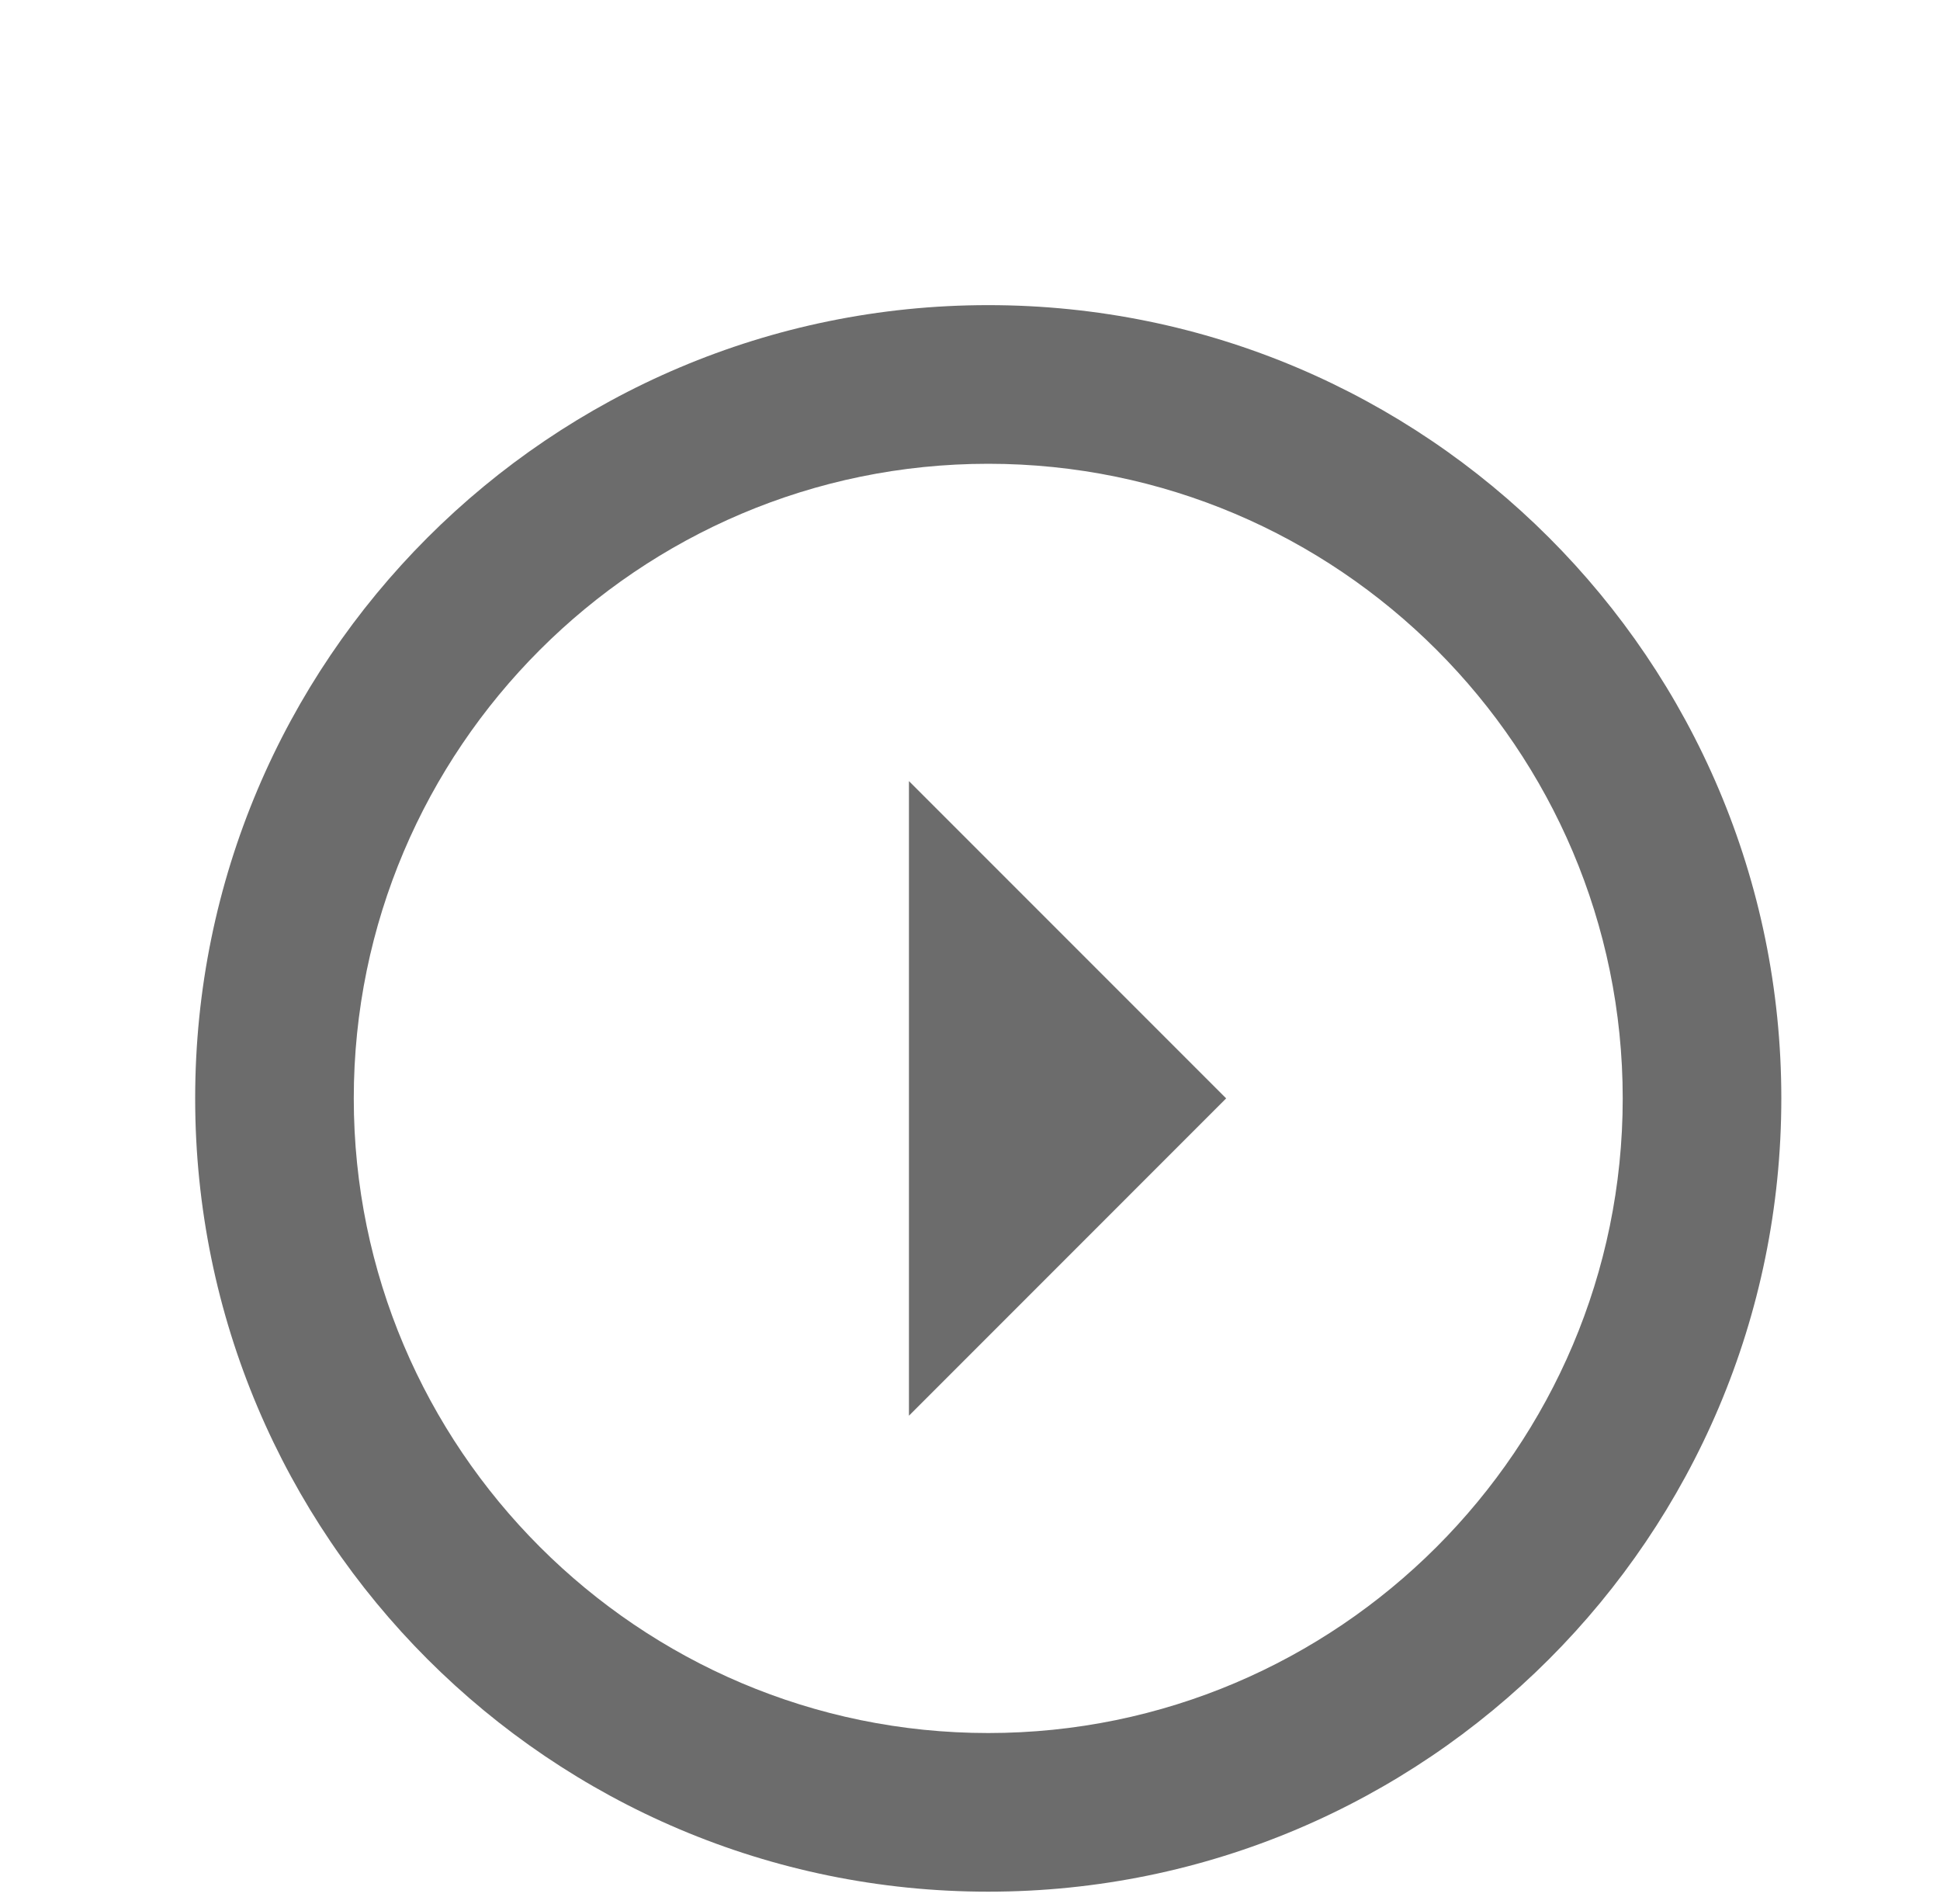 <svg width="53" height="52" viewBox="0 0 53 52" fill="none" xmlns="http://www.w3.org/2000/svg">
<g clip-path="url(#clip0_3852_144678)">
<g filter="url(#filter0_d_3852_144678)">
<circle cx="26.999" cy="26" r="19" transform="rotate(180 26.999 26)" fill="white"/>
<path d="M9.665 26C9.665 16.445 17.444 8.667 26.998 8.667C36.553 8.667 44.332 16.445 44.332 26C44.332 35.555 36.553 43.334 26.998 43.334C17.444 43.334 9.665 35.555 9.665 26ZM5.332 26C5.332 37.96 15.039 47.667 26.998 47.667C38.959 47.667 48.665 37.96 48.665 26C48.665 14.04 38.959 4.334 26.998 4.334C15.039 4.334 5.332 14.04 5.332 26ZM33.498 26L24.832 34.667L24.832 17.334L33.498 26Z" fill="#6C6C6C"/>
</g>
</g>
<defs>
<filter id="filter0_d_3852_144678" x="1.332" y="4.334" width="51.333" height="51.333" filterUnits="userSpaceOnUse" color-interpolation-filters="sRGB">
<feFlood flood-opacity="0" result="BackgroundImageFix"/>
<feColorMatrix in="SourceAlpha" type="matrix" values="0 0 0 0 0 0 0 0 0 0 0 0 0 0 0 0 0 0 127 0" result="hardAlpha"/>
<feOffset dy="4"/>
<feGaussianBlur stdDeviation="2"/>
<feComposite in2="hardAlpha" operator="out"/>
<feColorMatrix type="matrix" values="0 0 0 0 0 0 0 0 0 0 0 0 0 0 0 0 0 0 0.25 0"/>
<feBlend mode="normal" in2="BackgroundImageFix" result="effect1_dropShadow_3852_144678"/>
<feBlend mode="normal" in="SourceGraphic" in2="effect1_dropShadow_3852_144678" result="shape"/>
</filter>
<clipPath id="clip0_3852_144678">
<rect width="52" height="52" fill="white" transform="translate(0.999 52) rotate(-90)"/>
</clipPath>
</defs>
</svg>
